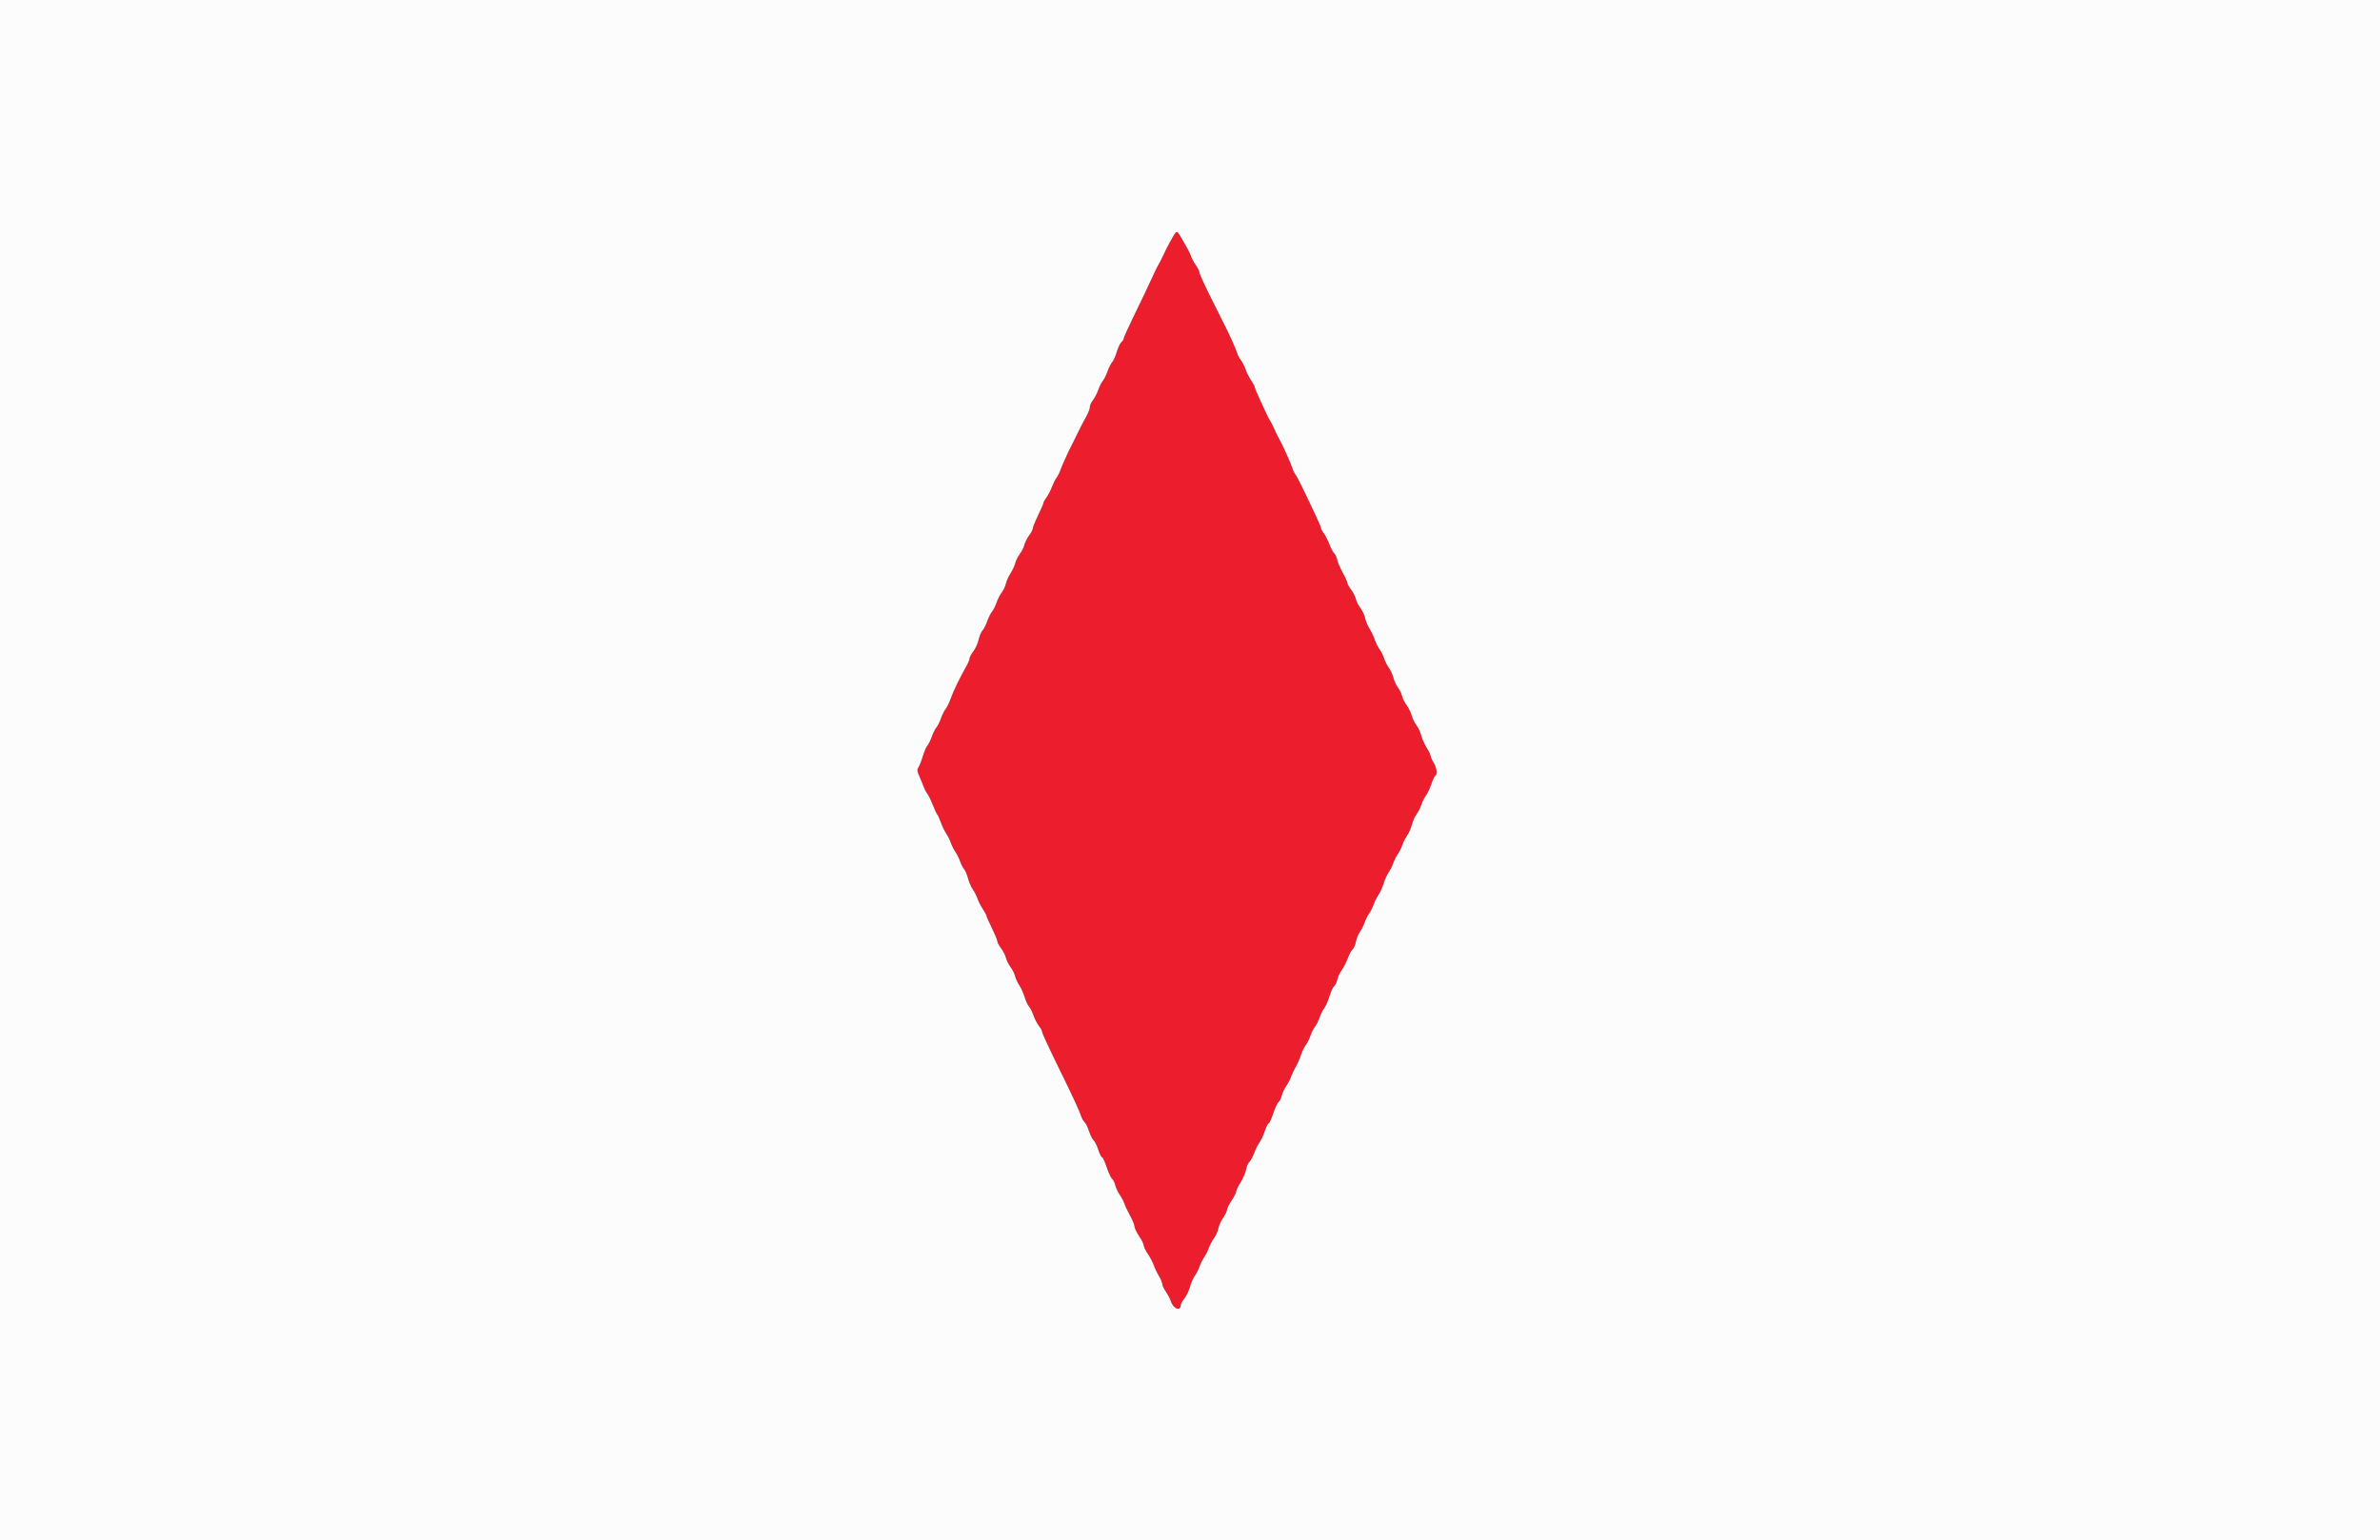 <svg id="svg" version="1.1" xmlns="http://www.w3.org/2000/svg" xmlns:xlink="http://www.w3.org/1999/xlink" width="400" height="258.915" viewBox="0, 0, 400,258.915"><rect x="0" y="0" width="400" height="258.915" fill="#333333" stroke="none"/><g id="svgg"><path id="path0" d="M197.345 39.443 C 197.161 39.764,196.810 40.376,196.565 40.803 C 196.321 41.231,195.881 42.105,195.588 42.746 C 195.295 43.387,194.940 44.087,194.801 44.301 C 194.661 44.514,194.306 45.214,194.013 45.855 C 192.863 48.366,192.209 49.742,190.564 53.109 C 189.624 55.032,188.856 56.738,188.857 56.898 C 188.859 57.059,188.686 57.335,188.472 57.512 C 188.259 57.689,187.910 58.422,187.696 59.141 C 187.483 59.861,187.136 60.639,186.925 60.872 C 186.714 61.105,186.361 61.808,186.140 62.435 C 185.919 63.062,185.569 63.762,185.363 63.990 C 185.156 64.218,184.812 64.901,184.598 65.509 C 184.383 66.117,183.972 66.914,183.684 67.280 C 183.396 67.646,183.161 68.168,183.161 68.439 C 183.161 68.865,182.795 69.675,181.896 71.244 C 181.773 71.457,181.426 72.157,181.123 72.798 C 180.820 73.439,180.475 74.139,180.357 74.352 C 179.870 75.228,178.521 78.169,178.218 79.016 C 178.040 79.514,177.748 80.097,177.570 80.311 C 177.391 80.525,177.041 81.224,176.790 81.865 C 176.540 82.506,176.122 83.309,175.862 83.649 C 175.602 83.989,175.389 84.371,175.389 84.499 C 175.389 84.627,174.981 85.573,174.482 86.601 C 173.983 87.629,173.575 88.634,173.575 88.835 C 173.575 89.036,173.302 89.561,172.969 90.001 C 172.635 90.442,172.276 91.153,172.171 91.580 C 172.066 92.008,171.716 92.707,171.394 93.135 C 171.071 93.562,170.724 94.262,170.621 94.689 C 170.519 95.117,170.165 95.879,169.836 96.383 C 169.506 96.887,169.155 97.669,169.056 98.119 C 168.957 98.570,168.648 99.229,168.370 99.582 C 168.092 99.936,167.689 100.723,167.475 101.330 C 167.260 101.938,166.916 102.622,166.710 102.850 C 166.504 103.078,166.154 103.777,165.933 104.404 C 165.711 105.031,165.348 105.746,165.125 105.992 C 164.902 106.238,164.607 106.941,164.470 107.554 C 164.332 108.167,163.934 109.042,163.586 109.498 C 163.238 109.955,162.953 110.482,162.952 110.669 C 162.951 110.857,162.757 111.360,162.520 111.788 C 161.149 114.267,160.259 116.097,159.820 117.339 C 159.546 118.113,159.151 118.935,158.943 119.166 C 158.734 119.397,158.382 120.098,158.161 120.725 C 157.939 121.352,157.590 122.052,157.383 122.280 C 157.177 122.508,156.827 123.207,156.606 123.834 C 156.385 124.461,156.044 125.155,155.847 125.376 C 155.651 125.597,155.316 126.373,155.102 127.101 C 154.888 127.830,154.565 128.661,154.385 128.950 C 154.117 129.379,154.129 129.631,154.451 130.346 C 154.668 130.825,154.998 131.626,155.185 132.124 C 155.372 132.623,155.672 133.206,155.851 133.420 C 156.030 133.633,156.429 134.449,156.737 135.233 C 157.045 136.016,157.402 136.784,157.531 136.939 C 157.660 137.094,157.939 137.714,158.152 138.317 C 158.364 138.919,158.756 139.725,159.022 140.108 C 159.288 140.490,159.636 141.187,159.795 141.657 C 159.955 142.126,160.304 142.825,160.573 143.211 C 160.841 143.596,161.197 144.312,161.363 144.802 C 161.529 145.291,161.827 145.874,162.026 146.097 C 162.224 146.320,162.527 147.026,162.697 147.666 C 162.867 148.306,163.232 149.146,163.508 149.533 C 163.783 149.920,164.140 150.620,164.300 151.090 C 164.461 151.559,164.865 152.349,165.198 152.845 C 165.531 153.341,165.803 153.847,165.803 153.968 C 165.803 154.090,166.211 155.018,166.710 156.030 C 167.209 157.042,167.617 158.031,167.617 158.227 C 167.617 158.423,167.899 158.955,168.244 159.408 C 168.589 159.862,168.957 160.583,169.062 161.010 C 169.167 161.438,169.517 162.137,169.840 162.565 C 170.162 162.992,170.510 163.692,170.613 164.119 C 170.717 164.547,171.031 165.225,171.312 165.628 C 171.594 166.030,171.985 166.896,172.183 167.552 C 172.380 168.208,172.713 168.934,172.922 169.165 C 173.131 169.396,173.478 170.083,173.692 170.690 C 173.907 171.298,174.318 172.095,174.606 172.461 C 174.894 172.827,175.130 173.245,175.130 173.389 C 175.130 173.692,176.131 175.836,179.149 181.995 C 180.336 184.417,181.439 186.827,181.599 187.350 C 181.760 187.873,182.054 188.435,182.253 188.600 C 182.452 188.765,182.802 189.465,183.031 190.155 C 183.260 190.846,183.610 191.545,183.808 191.710 C 184.006 191.874,184.359 192.583,184.592 193.284 C 184.825 193.986,185.113 194.560,185.233 194.560 C 185.352 194.560,185.699 195.309,186.004 196.224 C 186.308 197.139,186.718 198.022,186.915 198.185 C 187.112 198.348,187.347 198.819,187.437 199.232 C 187.528 199.645,187.874 200.383,188.205 200.871 C 188.537 201.360,188.890 202.034,188.990 202.370 C 189.090 202.705,189.509 203.590,189.922 204.335 C 190.336 205.081,190.674 205.909,190.674 206.175 C 190.674 206.440,191.021 207.171,191.446 207.798 C 191.871 208.425,192.221 209.126,192.223 209.355 C 192.226 209.585,192.534 210.223,192.908 210.774 C 193.282 211.326,193.734 212.189,193.912 212.694 C 194.090 213.198,194.483 214.017,194.785 214.513 C 195.087 215.009,195.335 215.602,195.336 215.832 C 195.336 216.061,195.617 216.661,195.959 217.165 C 196.300 217.669,196.664 218.356,196.766 218.691 C 197.172 220.020,198.446 220.526,198.446 219.358 C 198.446 219.211,198.727 218.722,199.071 218.271 C 199.414 217.820,199.834 216.936,200.004 216.306 C 200.174 215.676,200.538 214.844,200.813 214.457 C 201.089 214.070,201.444 213.369,201.604 212.900 C 201.763 212.431,202.112 211.731,202.381 211.346 C 202.649 210.960,203.000 210.261,203.161 209.791 C 203.322 209.322,203.710 208.588,204.024 208.161 C 204.337 207.733,204.665 207.002,204.753 206.535 C 204.840 206.069,205.206 205.255,205.565 204.727 C 205.924 204.198,206.218 203.589,206.219 203.373 C 206.219 203.156,206.569 202.455,206.995 201.813 C 207.421 201.172,207.770 200.483,207.771 200.282 C 207.772 200.080,208.108 199.381,208.519 198.727 C 208.930 198.074,209.342 197.113,209.433 196.593 C 209.524 196.073,209.765 195.510,209.967 195.342 C 210.170 195.174,210.538 194.492,210.786 193.827 C 211.034 193.161,211.441 192.348,211.690 192.019 C 211.940 191.690,212.336 190.845,212.570 190.141 C 212.804 189.436,213.093 188.860,213.212 188.860 C 213.332 188.860,213.678 188.111,213.983 187.196 C 214.288 186.280,214.698 185.398,214.894 185.235 C 215.091 185.072,215.326 184.600,215.417 184.188 C 215.507 183.775,215.853 183.037,216.184 182.548 C 216.516 182.060,216.870 181.385,216.970 181.050 C 217.070 180.715,217.416 179.974,217.738 179.404 C 218.060 178.834,218.473 177.902,218.656 177.332 C 218.838 176.762,219.197 176.026,219.453 175.696 C 219.709 175.367,220.059 174.667,220.230 174.142 C 220.402 173.616,220.751 172.917,221.007 172.587 C 221.264 172.258,221.613 171.558,221.785 171.033 C 221.956 170.508,222.306 169.807,222.563 169.476 C 222.821 169.146,223.210 168.258,223.430 167.503 C 223.649 166.748,223.998 165.990,224.204 165.819 C 224.410 165.648,224.657 165.137,224.753 164.684 C 224.849 164.231,225.183 163.510,225.497 163.083 C 225.810 162.655,226.269 161.761,226.518 161.096 C 226.767 160.430,227.136 159.748,227.338 159.580 C 227.541 159.412,227.784 158.849,227.879 158.329 C 227.974 157.809,228.272 157.068,228.543 156.682 C 228.813 156.297,229.165 155.597,229.324 155.128 C 229.483 154.659,229.833 153.959,230.101 153.574 C 230.369 153.188,230.719 152.489,230.878 152.019 C 231.037 151.550,231.397 150.837,231.677 150.435 C 231.957 150.032,232.343 149.181,232.535 148.544 C 232.727 147.906,233.104 147.069,233.372 146.684 C 233.639 146.299,233.989 145.600,234.148 145.131 C 234.307 144.662,234.657 143.962,234.925 143.577 C 235.193 143.191,235.543 142.492,235.702 142.022 C 235.861 141.553,236.217 140.852,236.492 140.465 C 236.768 140.079,237.133 139.243,237.304 138.608 C 237.475 137.973,237.830 137.180,238.093 136.845 C 238.356 136.511,238.712 135.807,238.883 135.282 C 239.054 134.756,239.404 134.058,239.659 133.729 C 239.915 133.400,240.314 132.556,240.548 131.854 C 240.781 131.151,241.080 130.510,241.212 130.428 C 241.615 130.179,241.478 129.073,240.934 128.180 C 240.649 127.713,240.416 127.183,240.415 127.002 C 240.415 126.821,240.132 126.238,239.786 125.707 C 239.441 125.176,239.032 124.261,238.879 123.674 C 238.725 123.087,238.357 122.298,238.060 121.921 C 237.763 121.544,237.402 120.806,237.257 120.281 C 237.112 119.755,236.729 118.970,236.406 118.536 C 236.084 118.102,235.739 117.406,235.640 116.989 C 235.541 116.573,235.235 115.946,234.959 115.595 C 234.683 115.245,234.330 114.482,234.173 113.900 C 234.016 113.318,233.673 112.568,233.409 112.234 C 233.146 111.899,232.791 111.196,232.620 110.670 C 232.448 110.145,232.098 109.445,231.842 109.116 C 231.586 108.786,231.236 108.087,231.063 107.562 C 230.891 107.036,230.495 106.198,230.184 105.699 C 229.872 105.201,229.542 104.408,229.450 103.939 C 229.358 103.469,229.005 102.711,228.665 102.255 C 228.325 101.798,227.967 101.088,227.870 100.677 C 227.772 100.266,227.407 99.555,227.059 99.098 C 226.710 98.641,226.425 98.117,226.425 97.935 C 226.425 97.752,226.087 97.005,225.675 96.275 C 225.263 95.545,224.847 94.577,224.752 94.124 C 224.656 93.671,224.426 93.174,224.240 93.019 C 224.054 92.865,223.694 92.187,223.439 91.512 C 223.185 90.837,222.761 90.007,222.499 89.667 C 222.236 89.327,222.021 88.934,222.021 88.792 C 222.021 88.651,221.655 87.763,221.207 86.819 C 220.760 85.876,219.868 83.996,219.226 82.642 C 218.583 81.289,217.914 80.006,217.738 79.793 C 217.563 79.579,217.335 79.113,217.232 78.756 C 217.024 78.034,215.402 74.439,215.011 73.834 C 214.873 73.620,214.529 72.921,214.246 72.280 C 213.963 71.639,213.614 70.939,213.470 70.725 C 213.326 70.512,213.077 70.045,212.916 69.689 C 212.755 69.333,212.232 68.203,211.752 67.179 C 211.273 66.155,210.881 65.209,210.881 65.078 C 210.881 64.947,210.604 64.431,210.265 63.931 C 209.926 63.432,209.511 62.607,209.343 62.098 C 209.175 61.589,208.827 60.903,208.570 60.573 C 208.313 60.244,208.019 59.683,207.917 59.326 C 207.739 58.706,206.600 56.171,205.763 54.534 C 205.545 54.106,205.208 53.436,205.015 53.044 C 204.589 52.181,204.011 51.025,203.526 50.065 C 202.457 47.950,201.554 45.950,201.554 45.697 C 201.554 45.539,201.275 44.997,200.933 44.493 C 200.591 43.989,200.230 43.302,200.130 42.967 C 199.947 42.348,197.946 38.860,197.774 38.860 C 197.723 38.860,197.530 39.122,197.345 39.443 " stroke="none" fill="#ec1d2d" fill-rule="evenodd"></path><path id="path1" d="M0.000 129.534 L 0.000 259.067 200.000 259.067 L 400.000 259.067 400.000 129.534 L 400.000 0.000 200.000 0.000 L 0.000 0.000 0.000 129.534 M198.909 40.609 C 199.481 41.571,200.031 42.632,200.130 42.967 C 200.230 43.302,200.591 43.989,200.933 44.493 C 201.275 44.997,201.554 45.539,201.554 45.697 C 201.554 45.950,202.457 47.950,203.526 50.065 C 204.011 51.025,204.589 52.181,205.015 53.044 C 205.208 53.436,205.545 54.106,205.763 54.534 C 206.600 56.171,207.739 58.706,207.917 59.326 C 208.019 59.683,208.313 60.244,208.570 60.573 C 208.827 60.903,209.175 61.589,209.343 62.098 C 209.511 62.607,209.926 63.432,210.265 63.931 C 210.604 64.431,210.881 64.947,210.881 65.078 C 210.881 65.209,211.273 66.155,211.752 67.179 C 212.232 68.203,212.755 69.333,212.916 69.689 C 213.077 70.045,213.326 70.512,213.470 70.725 C 213.614 70.939,213.963 71.639,214.246 72.280 C 214.529 72.921,214.873 73.620,215.011 73.834 C 215.402 74.439,217.024 78.034,217.232 78.756 C 217.335 79.113,217.563 79.579,217.738 79.793 C 217.914 80.006,218.583 81.289,219.226 82.642 C 219.868 83.996,220.760 85.876,221.207 86.819 C 221.655 87.763,222.021 88.651,222.021 88.792 C 222.021 88.934,222.236 89.327,222.499 89.667 C 222.761 90.007,223.185 90.837,223.439 91.512 C 223.694 92.187,224.054 92.865,224.240 93.019 C 224.426 93.174,224.656 93.671,224.752 94.124 C 224.847 94.577,225.263 95.545,225.675 96.275 C 226.087 97.005,226.425 97.752,226.425 97.935 C 226.425 98.117,226.710 98.641,227.059 99.098 C 227.407 99.555,227.772 100.266,227.870 100.677 C 227.967 101.088,228.325 101.798,228.665 102.255 C 229.005 102.711,229.358 103.469,229.450 103.939 C 229.542 104.408,229.872 105.201,230.184 105.699 C 230.495 106.198,230.891 107.036,231.063 107.562 C 231.236 108.087,231.586 108.786,231.842 109.116 C 232.098 109.445,232.448 110.145,232.620 110.670 C 232.791 111.196,233.146 111.899,233.409 112.234 C 233.673 112.568,234.016 113.318,234.173 113.900 C 234.330 114.482,234.683 115.245,234.959 115.595 C 235.235 115.946,235.541 116.573,235.640 116.989 C 235.739 117.406,236.084 118.102,236.406 118.536 C 236.729 118.970,237.112 119.755,237.257 120.281 C 237.402 120.806,237.763 121.544,238.060 121.921 C 238.357 122.298,238.725 123.087,238.879 123.674 C 239.032 124.261,239.441 125.176,239.786 125.707 C 240.132 126.238,240.415 126.821,240.415 127.002 C 240.416 127.183,240.649 127.713,240.934 128.180 C 241.478 129.073,241.615 130.179,241.212 130.428 C 241.080 130.510,240.781 131.151,240.548 131.854 C 240.314 132.556,239.915 133.400,239.659 133.729 C 239.404 134.058,239.054 134.756,238.883 135.282 C 238.712 135.807,238.356 136.511,238.093 136.845 C 237.830 137.180,237.475 137.973,237.304 138.608 C 237.133 139.243,236.768 140.079,236.492 140.465 C 236.217 140.852,235.861 141.553,235.702 142.022 C 235.543 142.492,235.193 143.191,234.925 143.577 C 234.657 143.962,234.307 144.662,234.148 145.131 C 233.989 145.600,233.639 146.299,233.372 146.684 C 233.104 147.069,232.727 147.906,232.535 148.544 C 232.343 149.181,231.957 150.032,231.677 150.435 C 231.397 150.837,231.037 151.550,230.878 152.019 C 230.719 152.489,230.369 153.188,230.101 153.574 C 229.833 153.959,229.483 154.659,229.324 155.128 C 229.165 155.597,228.813 156.297,228.543 156.682 C 228.272 157.068,227.974 157.809,227.879 158.329 C 227.784 158.849,227.541 159.412,227.338 159.580 C 227.136 159.748,226.767 160.430,226.518 161.096 C 226.269 161.761,225.810 162.655,225.497 163.083 C 225.183 163.510,224.849 164.231,224.753 164.684 C 224.657 165.137,224.410 165.648,224.204 165.819 C 223.998 165.990,223.649 166.748,223.430 167.503 C 223.210 168.258,222.821 169.146,222.563 169.476 C 222.306 169.807,221.956 170.508,221.785 171.033 C 221.613 171.558,221.264 172.258,221.007 172.587 C 220.751 172.917,220.402 173.616,220.230 174.142 C 220.059 174.667,219.709 175.367,219.453 175.696 C 219.197 176.026,218.838 176.762,218.656 177.332 C 218.473 177.902,218.060 178.834,217.738 179.404 C 217.416 179.974,217.070 180.715,216.970 181.050 C 216.870 181.385,216.516 182.060,216.184 182.548 C 215.853 183.037,215.507 183.775,215.417 184.188 C 215.326 184.600,215.091 185.072,214.894 185.235 C 214.698 185.398,214.288 186.280,213.983 187.196 C 213.678 188.111,213.332 188.860,213.212 188.860 C 213.093 188.860,212.804 189.436,212.570 190.141 C 212.336 190.845,211.940 191.690,211.690 192.019 C 211.441 192.348,211.034 193.161,210.786 193.827 C 210.538 194.492,210.170 195.174,209.967 195.342 C 209.765 195.510,209.524 196.073,209.433 196.593 C 209.342 197.113,208.930 198.074,208.519 198.727 C 208.108 199.381,207.772 200.080,207.771 200.282 C 207.770 200.483,207.421 201.172,206.995 201.813 C 206.569 202.455,206.219 203.156,206.219 203.373 C 206.218 203.589,205.924 204.198,205.565 204.727 C 205.206 205.255,204.840 206.069,204.753 206.535 C 204.665 207.002,204.337 207.733,204.024 208.161 C 203.710 208.588,203.322 209.322,203.161 209.791 C 203.000 210.261,202.649 210.960,202.381 211.346 C 202.112 211.731,201.763 212.431,201.604 212.900 C 201.444 213.369,201.089 214.070,200.813 214.457 C 200.538 214.844,200.174 215.676,200.004 216.306 C 199.834 216.936,199.414 217.820,199.071 218.271 C 198.727 218.722,198.446 219.211,198.446 219.358 C 198.446 220.526,197.172 220.020,196.766 218.691 C 196.664 218.356,196.300 217.669,195.959 217.165 C 195.617 216.661,195.336 216.061,195.336 215.832 C 195.335 215.602,195.087 215.009,194.785 214.513 C 194.483 214.017,194.090 213.198,193.912 212.694 C 193.734 212.189,193.282 211.326,192.908 210.774 C 192.534 210.223,192.226 209.585,192.223 209.355 C 192.221 209.126,191.871 208.425,191.446 207.798 C 191.021 207.171,190.674 206.440,190.674 206.175 C 190.674 205.909,190.336 205.081,189.922 204.335 C 189.509 203.590,189.090 202.705,188.990 202.370 C 188.890 202.034,188.537 201.360,188.205 200.871 C 187.874 200.383,187.528 199.645,187.437 199.232 C 187.347 198.819,187.112 198.348,186.915 198.185 C 186.718 198.022,186.308 197.139,186.004 196.224 C 185.699 195.309,185.352 194.560,185.233 194.560 C 185.113 194.560,184.825 193.986,184.592 193.284 C 184.359 192.583,184.006 191.874,183.808 191.710 C 183.610 191.545,183.260 190.846,183.031 190.155 C 182.802 189.465,182.452 188.765,182.253 188.600 C 182.054 188.435,181.760 187.873,181.599 187.350 C 181.439 186.827,180.336 184.417,179.149 181.995 C 176.131 175.836,175.130 173.692,175.130 173.389 C 175.130 173.245,174.894 172.827,174.606 172.461 C 174.318 172.095,173.907 171.298,173.692 170.690 C 173.478 170.083,173.131 169.396,172.922 169.165 C 172.713 168.934,172.380 168.208,172.183 167.552 C 171.985 166.896,171.594 166.030,171.312 165.628 C 171.031 165.225,170.717 164.547,170.613 164.119 C 170.510 163.692,170.162 162.992,169.840 162.565 C 169.517 162.137,169.167 161.438,169.062 161.010 C 168.957 160.583,168.589 159.862,168.244 159.408 C 167.899 158.955,167.617 158.423,167.617 158.227 C 167.617 158.031,167.209 157.042,166.710 156.030 C 166.211 155.018,165.803 154.090,165.803 153.968 C 165.803 153.847,165.531 153.341,165.198 152.845 C 164.865 152.349,164.461 151.559,164.300 151.090 C 164.140 150.620,163.783 149.920,163.508 149.533 C 163.232 149.146,162.867 148.306,162.697 147.666 C 162.527 147.026,162.224 146.320,162.026 146.097 C 161.827 145.874,161.529 145.291,161.363 144.802 C 161.197 144.312,160.841 143.596,160.573 143.211 C 160.304 142.825,159.955 142.126,159.795 141.657 C 159.636 141.187,159.288 140.490,159.022 140.108 C 158.756 139.725,158.364 138.919,158.152 138.317 C 157.939 137.714,157.660 137.094,157.531 136.939 C 157.402 136.784,157.045 136.016,156.737 135.233 C 156.429 134.449,156.030 133.633,155.851 133.420 C 155.672 133.206,155.372 132.623,155.185 132.124 C 154.998 131.626,154.668 130.825,154.451 130.346 C 154.129 129.631,154.117 129.379,154.385 128.950 C 154.565 128.661,154.888 127.830,155.102 127.101 C 155.316 126.373,155.651 125.597,155.847 125.376 C 156.044 125.155,156.385 124.461,156.606 123.834 C 156.827 123.207,157.177 122.508,157.383 122.280 C 157.590 122.052,157.939 121.352,158.161 120.725 C 158.382 120.098,158.734 119.397,158.943 119.166 C 159.151 118.935,159.546 118.113,159.820 117.339 C 160.259 116.097,161.149 114.267,162.520 111.788 C 162.757 111.360,162.951 110.857,162.952 110.669 C 162.953 110.482,163.238 109.955,163.586 109.498 C 163.934 109.042,164.332 108.167,164.470 107.554 C 164.607 106.941,164.902 106.238,165.125 105.992 C 165.348 105.746,165.711 105.031,165.933 104.404 C 166.154 103.777,166.504 103.078,166.710 102.850 C 166.916 102.622,167.260 101.938,167.475 101.330 C 167.689 100.723,168.092 99.936,168.370 99.582 C 168.648 99.229,168.957 98.570,169.056 98.119 C 169.155 97.669,169.506 96.887,169.836 96.383 C 170.165 95.879,170.519 95.117,170.621 94.689 C 170.724 94.262,171.071 93.562,171.394 93.135 C 171.716 92.707,172.066 92.008,172.171 91.580 C 172.276 91.153,172.635 90.442,172.969 90.001 C 173.302 89.561,173.575 89.036,173.575 88.835 C 173.575 88.634,173.983 87.629,174.482 86.601 C 174.981 85.573,175.389 84.627,175.389 84.499 C 175.389 84.371,175.602 83.989,175.862 83.649 C 176.122 83.309,176.540 82.506,176.790 81.865 C 177.041 81.224,177.391 80.525,177.570 80.311 C 177.748 80.097,178.040 79.514,178.218 79.016 C 178.521 78.169,179.870 75.228,180.357 74.352 C 180.475 74.139,180.820 73.439,181.123 72.798 C 181.426 72.157,181.773 71.457,181.896 71.244 C 182.795 69.675,183.161 68.865,183.161 68.439 C 183.161 68.168,183.396 67.646,183.684 67.280 C 183.972 66.914,184.383 66.117,184.598 65.509 C 184.812 64.901,185.156 64.218,185.363 63.990 C 185.569 63.762,185.919 63.062,186.140 62.435 C 186.361 61.808,186.714 61.105,186.925 60.872 C 187.136 60.639,187.483 59.861,187.696 59.141 C 187.910 58.422,188.259 57.689,188.472 57.512 C 188.686 57.335,188.859 57.059,188.857 56.898 C 188.856 56.738,189.624 55.032,190.564 53.109 C 192.209 49.742,192.863 48.366,194.013 45.855 C 194.306 45.214,194.661 44.514,194.801 44.301 C 194.940 44.087,195.295 43.387,195.588 42.746 C 195.881 42.105,196.321 41.231,196.565 40.803 C 197.926 38.425,197.624 38.450,198.909 40.609 " stroke="none" fill="#fcfcfc" fill-rule="evenodd"></path></g></svg>